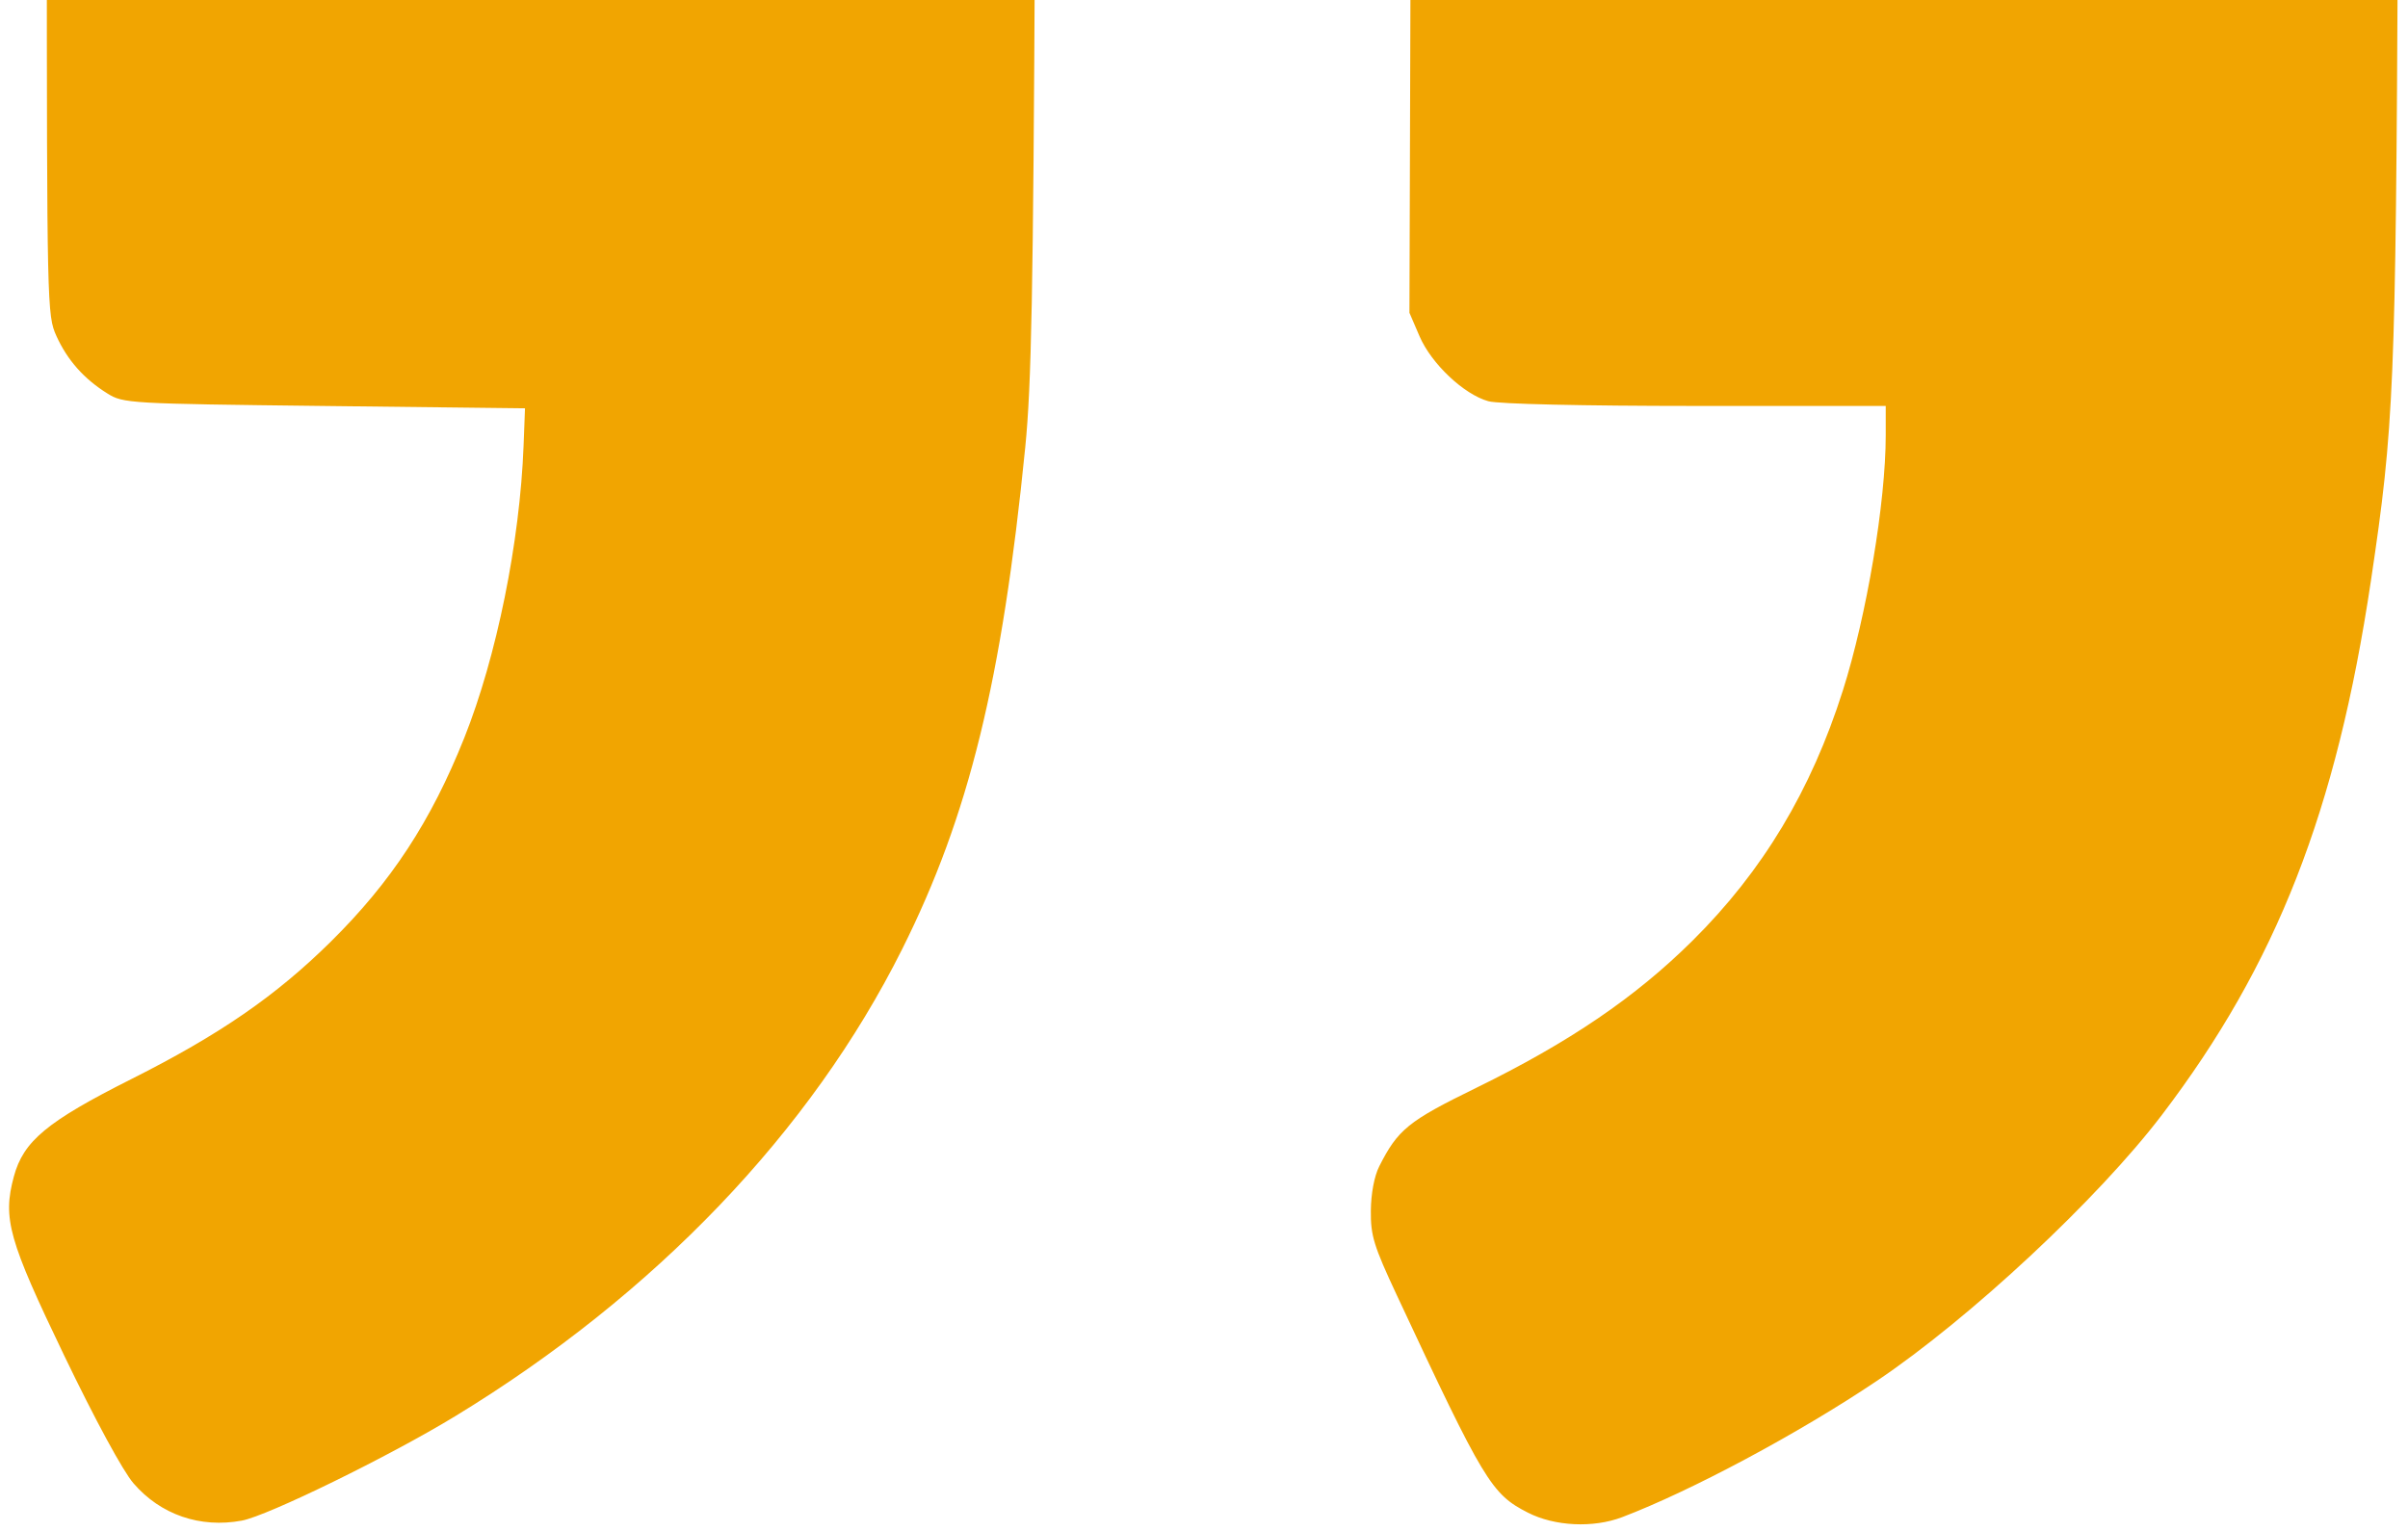 <svg width="206" height="131" viewBox="0 0 206 131" fill="none" xmlns="http://www.w3.org/2000/svg">
<path fill-rule="evenodd" clip-rule="evenodd" d="M138.761 129.836C144.665 127.592 153.88 122.661 160.548 118.179C168.526 112.816 179.487 102.588 184.945 95.413C194.75 82.526 199.879 69.418 202.826 49.715C204.808 36.467 204.949 33.103 205.132 -5.353C205.327 -46.251 205.504 -43.684 202.263 -46.924C199.136 -50.052 200.986 -49.911 162.898 -49.911C126.111 -49.911 127.399 -49.986 124.36 -47.668C123.583 -47.076 122.463 -45.766 121.87 -44.758L120.792 -42.923L120.684 -8.078L120.575 26.767L121.438 28.773C122.451 31.128 125.231 33.752 127.331 34.336C128.192 34.574 135.366 34.738 145.05 34.739L161.321 34.742L161.321 37.252C161.321 42.969 159.691 52.671 157.651 59.099C154.939 67.645 150.8 74.536 144.805 80.486C139.913 85.342 134.25 89.197 126.288 93.093C120.466 95.941 119.593 96.648 117.993 99.807C117.57 100.643 117.287 102.134 117.273 103.608C117.253 105.742 117.519 106.608 119.486 110.817C126.97 126.834 127.582 127.85 130.708 129.445C133 130.614 136.292 130.774 138.761 129.836ZM20.681 130.129C22.894 129.72 33.3 124.628 38.934 121.197C56.029 110.786 69.372 96.838 77.181 81.218C82.89 69.797 85.719 58.259 87.71 38.26C88.24 32.945 88.391 24.998 88.534 -4.95C88.732 -46.297 88.911 -43.679 85.666 -46.924C82.539 -50.051 84.386 -49.911 46.322 -49.911C9.219 -49.911 10.52 -49.992 7.503 -47.505C6.711 -46.852 5.598 -45.385 5.029 -44.243L3.995 -42.167L4.004 -7.606C4.013 26.3 4.028 26.989 4.826 28.752C5.761 30.818 7.187 32.426 9.186 33.671C10.551 34.522 10.98 34.547 27.748 34.742L44.913 34.941L44.791 38.136C44.476 46.386 42.484 56.206 39.718 63.143C36.873 70.275 33.467 75.478 28.298 80.584C23.593 85.231 18.79 88.542 11.25 92.336C4.022 95.972 2.002 97.648 1.184 100.686C0.216 104.282 0.726 106.093 5.491 116C8.151 121.529 10.511 125.882 11.422 126.938C13.735 129.62 17.119 130.787 20.681 130.129Z" fill="#F1A501"/>
</svg>
